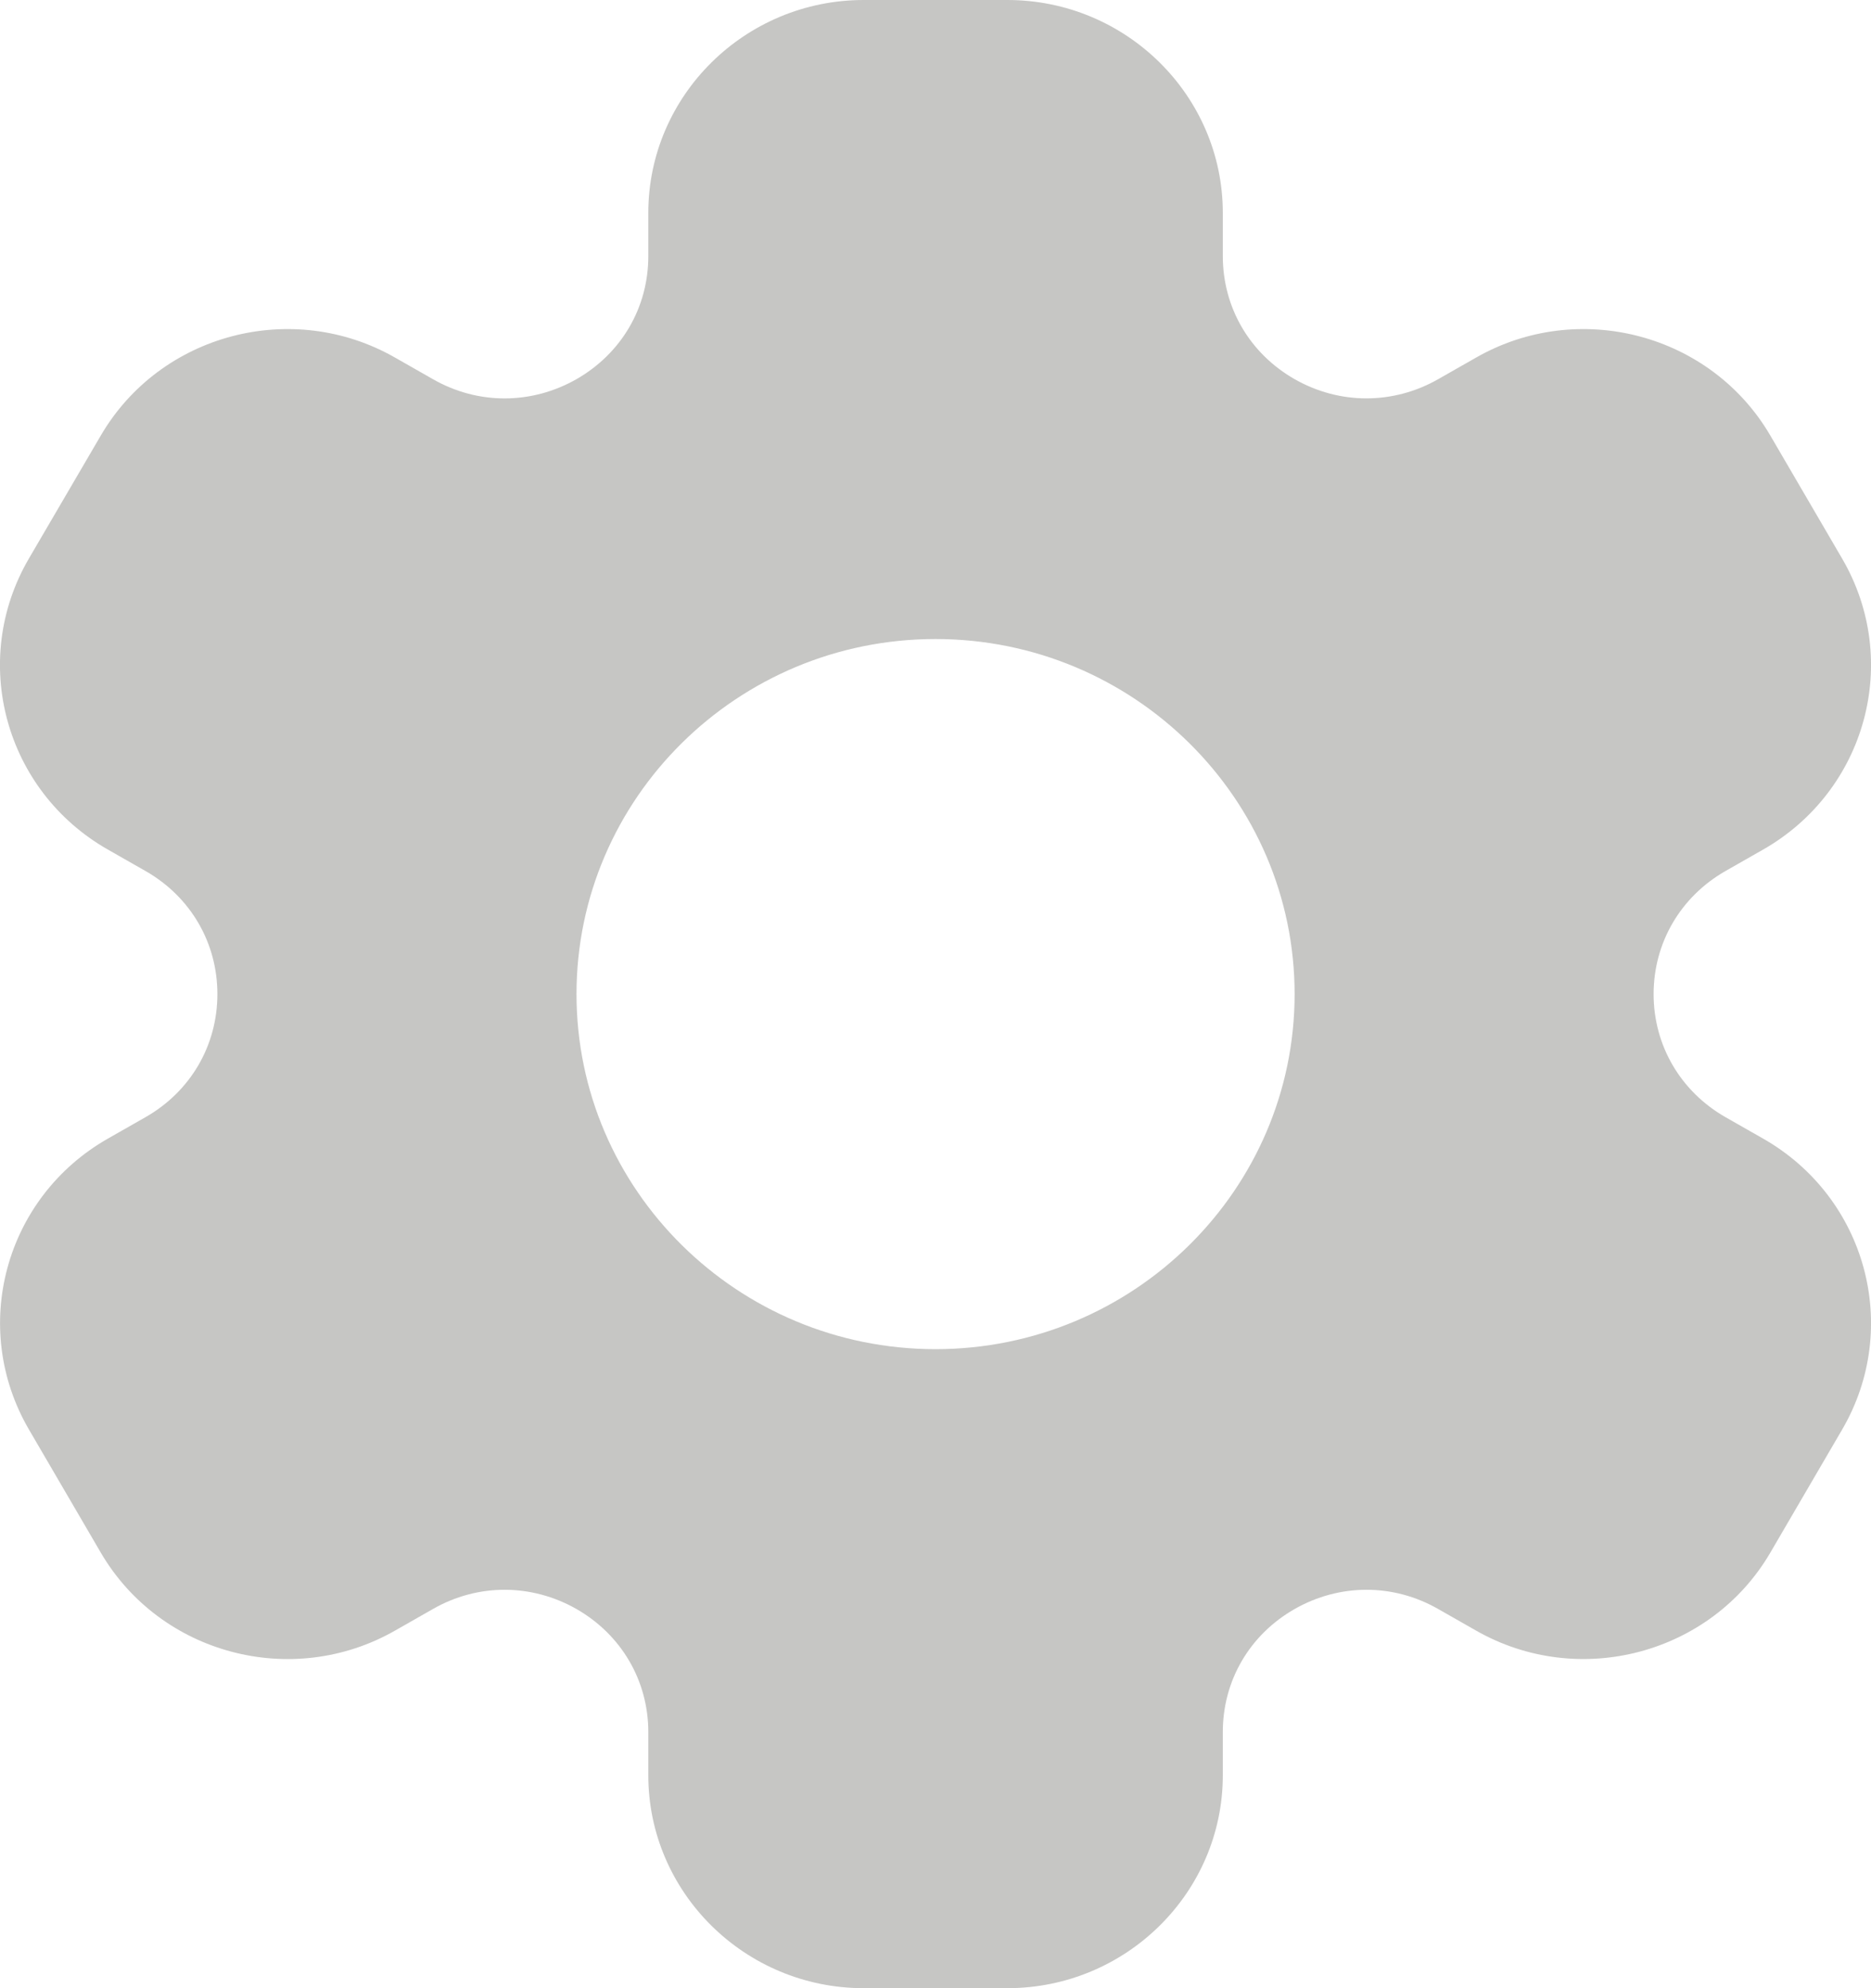 <svg width="16" height="17" viewBox="0 0 16 17" fill="none" xmlns="http://www.w3.org/2000/svg">
<path d="M15.078 9.736L14.755 9.552C14.371 9.332 14.141 8.939 14.141 8.5C14.141 8.061 14.371 7.668 14.755 7.448L15.078 7.264C15.96 6.76 16.262 5.648 15.753 4.776L15.139 3.724C14.631 2.854 13.501 2.555 12.622 3.058L12.299 3.242C11.915 3.461 11.455 3.461 11.071 3.242C10.686 3.022 10.457 2.629 10.457 2.19V1.821C10.457 0.817 9.63 0 8.614 0H7.386C6.371 0 5.544 0.817 5.544 1.821V2.191C5.544 2.63 5.314 3.022 4.93 3.242C4.545 3.461 4.086 3.462 3.702 3.242L3.379 3.058C2.499 2.555 1.37 2.854 0.862 3.724L0.247 4.776C-0.262 5.648 0.04 6.761 0.922 7.264L1.245 7.448C1.63 7.668 1.859 8.061 1.859 8.5C1.859 8.939 1.63 9.332 1.245 9.552L0.922 9.736C0.04 10.239 -0.261 11.352 0.248 12.224L0.862 13.276C1.371 14.146 2.5 14.444 3.379 13.942L3.702 13.758C4.086 13.538 4.545 13.539 4.93 13.758C5.314 13.978 5.544 14.371 5.544 14.81V15.179C5.544 16.183 6.371 17 7.386 17H8.614C9.63 17 10.457 16.183 10.457 15.179V14.809C10.457 14.37 10.686 13.978 11.071 13.758C11.455 13.539 11.915 13.538 12.299 13.758L12.622 13.942C13.501 14.444 14.631 14.145 15.139 13.276L15.753 12.224C16.262 11.352 15.96 10.239 15.078 9.736ZM8 11.536C6.307 11.536 4.93 10.174 4.93 8.5C4.93 6.826 6.307 5.464 8 5.464C9.693 5.464 11.071 6.826 11.071 8.5C11.071 10.174 9.693 11.536 8 11.536Z" fill="#C6C6C4"/>
</svg>
